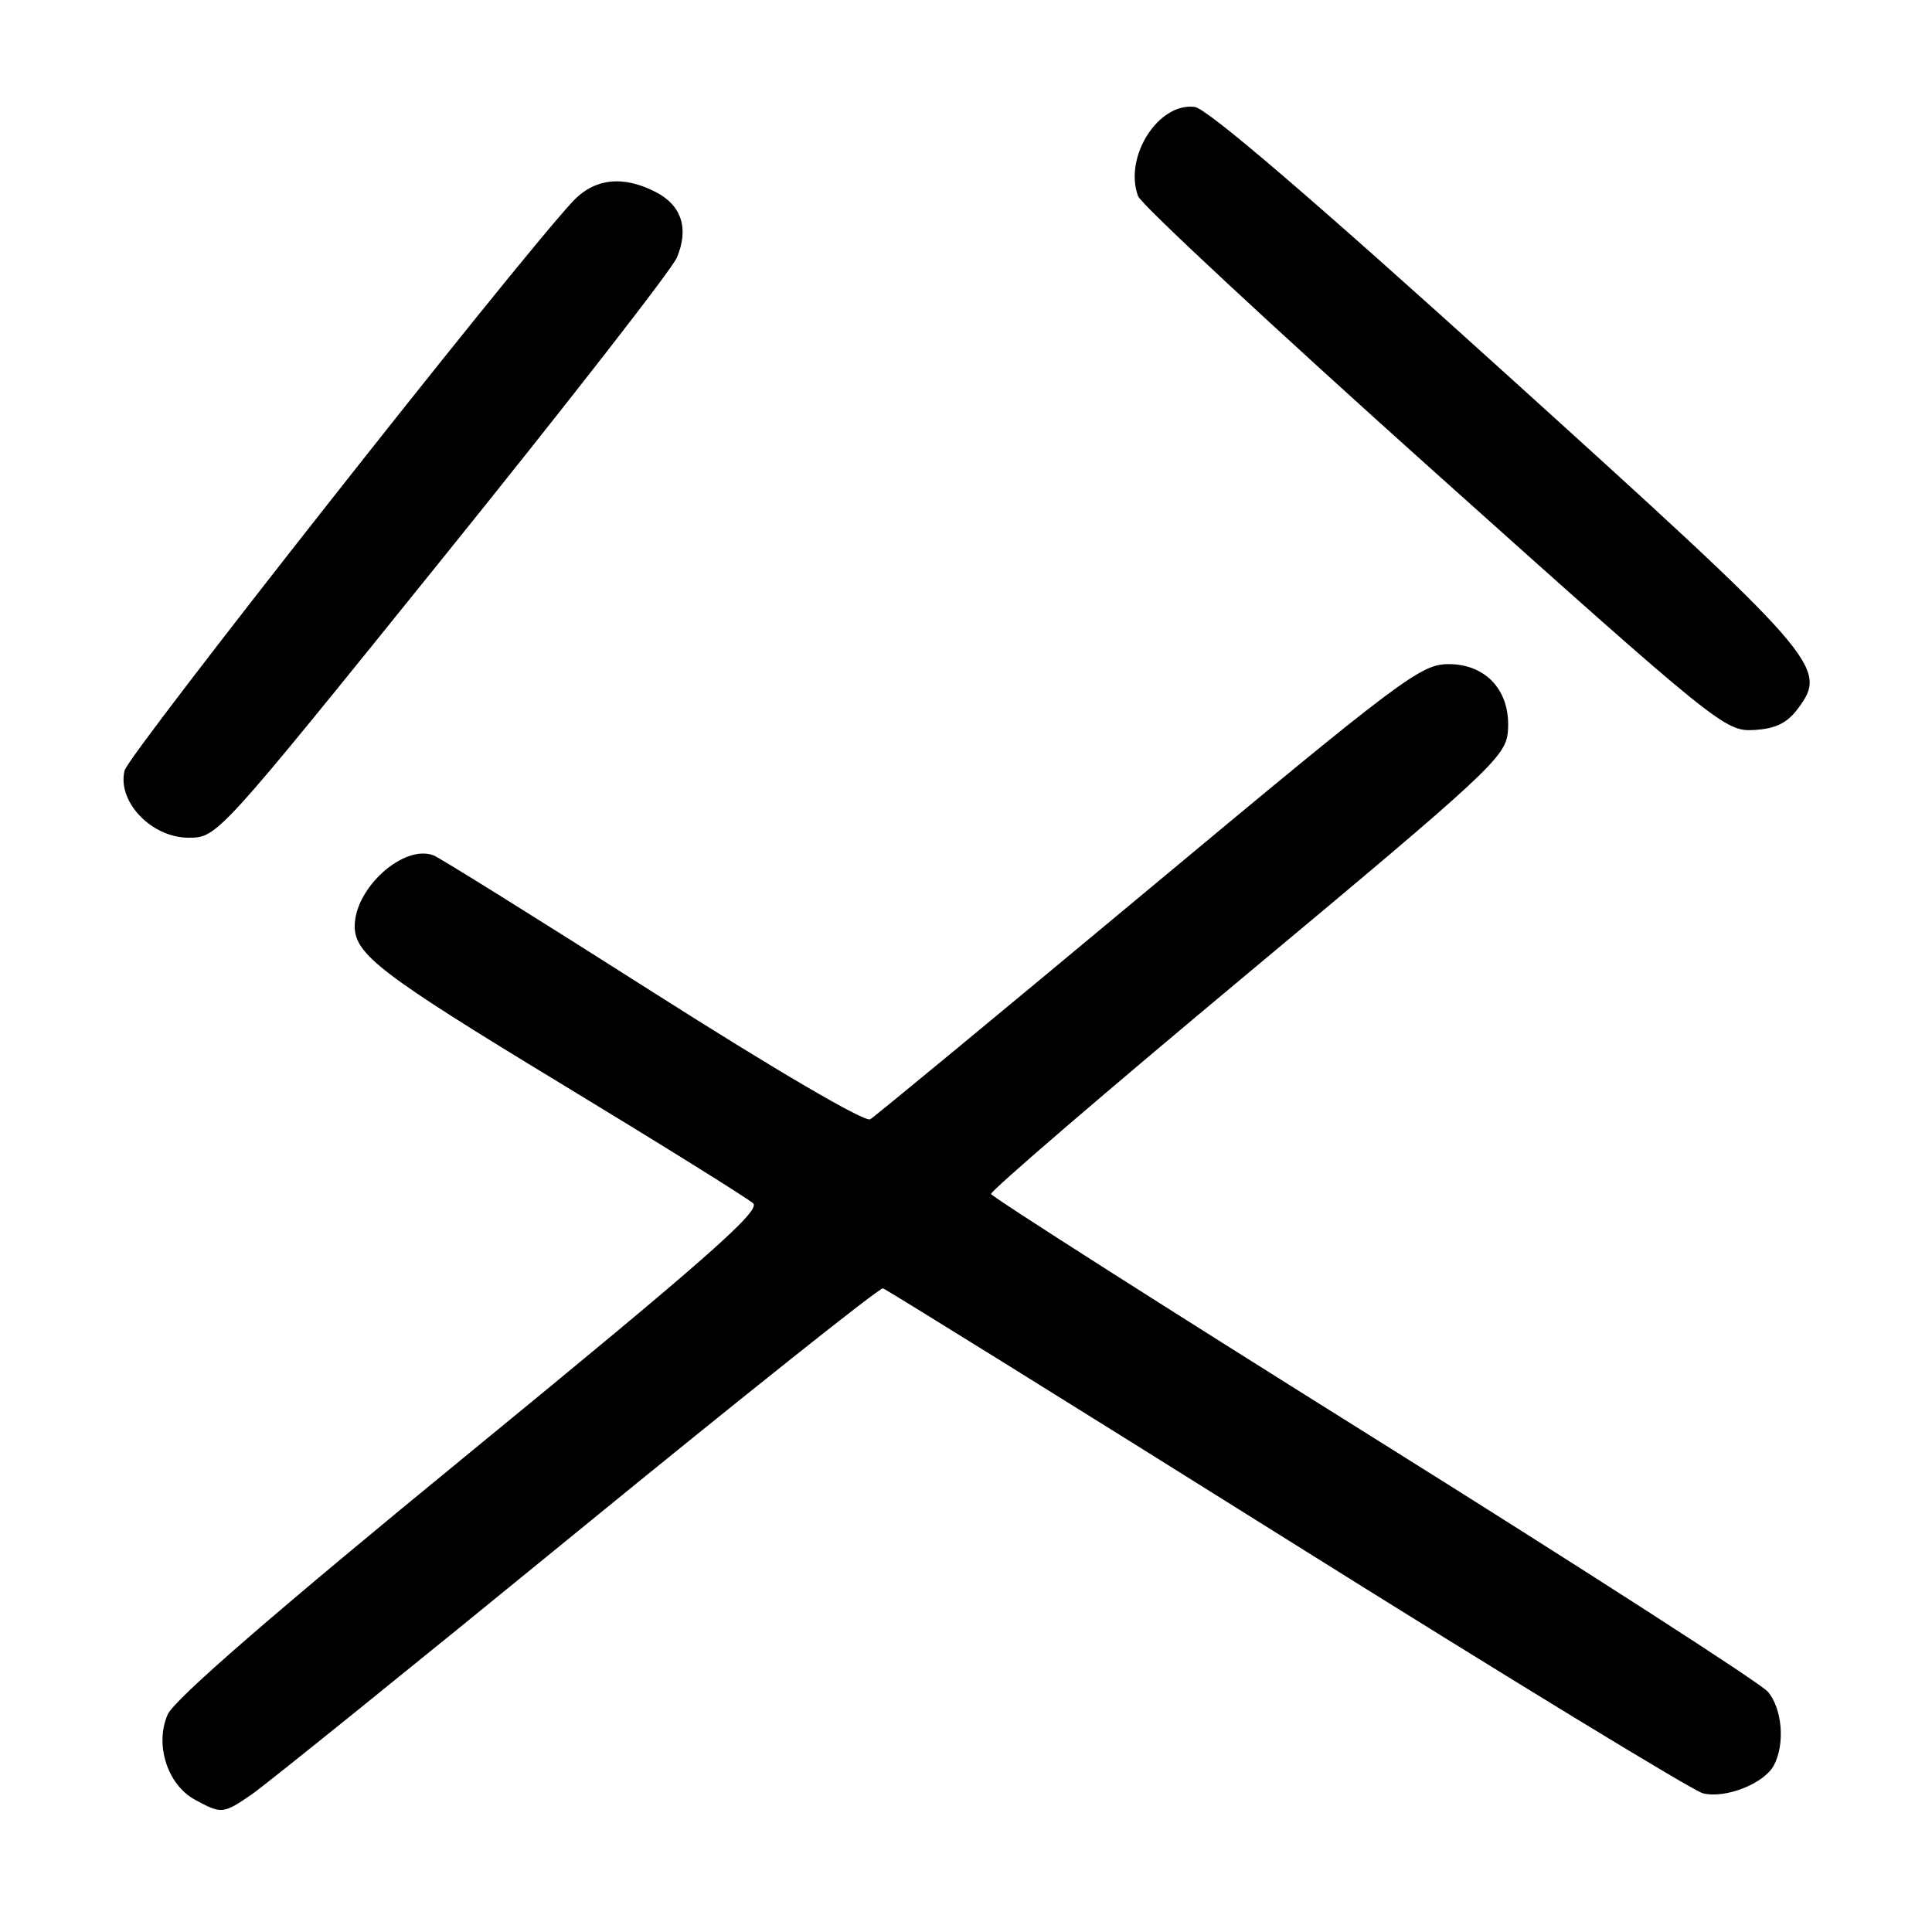 <?xml version="1.0" encoding="UTF-8" standalone="no"?>
<!DOCTYPE svg PUBLIC "-//W3C//DTD SVG 1.1//EN" "http://www.w3.org/Graphics/SVG/1.1/DTD/svg11.dtd" >
<svg xmlns="http://www.w3.org/2000/svg" xmlns:xlink="http://www.w3.org/1999/xlink" version="1.1" viewBox="0 0 256 256">
 <g >
 <path fill="currentColor"
d=" M 33.38 237.75 C 35.18 236.51 54.56 220.88 76.44 203.00 C 98.32 185.12 116.57 170.59 116.99 170.71 C 117.42 170.83 141.49 185.79 170.50 203.97 C 199.50 222.15 224.32 237.29 225.64 237.62 C 228.60 238.37 233.74 236.35 235.04 233.93 C 236.55 231.11 236.17 226.42 234.25 224.16 C 233.29 223.03 209.78 207.89 182.00 190.51 C 154.22 173.13 131.42 158.59 131.32 158.21 C 131.22 157.82 146.52 144.67 165.32 129.00 C 197.45 102.20 199.52 100.28 199.80 96.94 C 200.24 91.67 197.02 88.00 191.94 88.00 C 188.27 88.00 185.75 89.89 152.26 117.79 C 132.59 134.18 115.97 147.91 115.31 148.31 C 114.61 148.74 102.84 141.85 86.54 131.48 C 71.36 121.82 58.27 113.66 57.45 113.34 C 53.50 111.83 47.00 117.66 47.00 122.73 C 47.00 126.45 50.52 129.14 74.24 143.53 C 87.58 151.62 99.08 158.79 99.80 159.45 C 100.84 160.43 93.38 166.99 62.30 192.44 C 36.32 213.71 23.07 225.20 22.21 227.20 C 20.48 231.19 22.19 236.49 25.83 238.47 C 29.36 240.39 29.57 240.37 33.38 237.75 Z  M 58.65 73.98 C 75.07 53.62 89.04 35.69 89.69 34.13 C 91.31 30.29 90.32 27.22 86.92 25.46 C 82.52 23.18 78.72 23.63 75.84 26.75 C 67.89 35.36 17.05 99.92 16.51 102.09 C 15.49 106.20 20.06 111.00 24.99 111.00 C 28.79 111.00 28.82 110.97 58.65 73.98 Z  M 238.26 93.86 C 242.28 88.46 241.19 87.22 199.38 49.39 C 173.99 26.41 159.97 14.39 158.31 14.17 C 153.49 13.55 148.88 20.79 150.80 25.99 C 151.21 27.10 168.86 43.52 190.02 62.48 C 227.59 96.14 228.59 96.95 232.40 96.73 C 235.30 96.56 236.80 95.82 238.26 93.86 Z "/>
</g>
</svg>